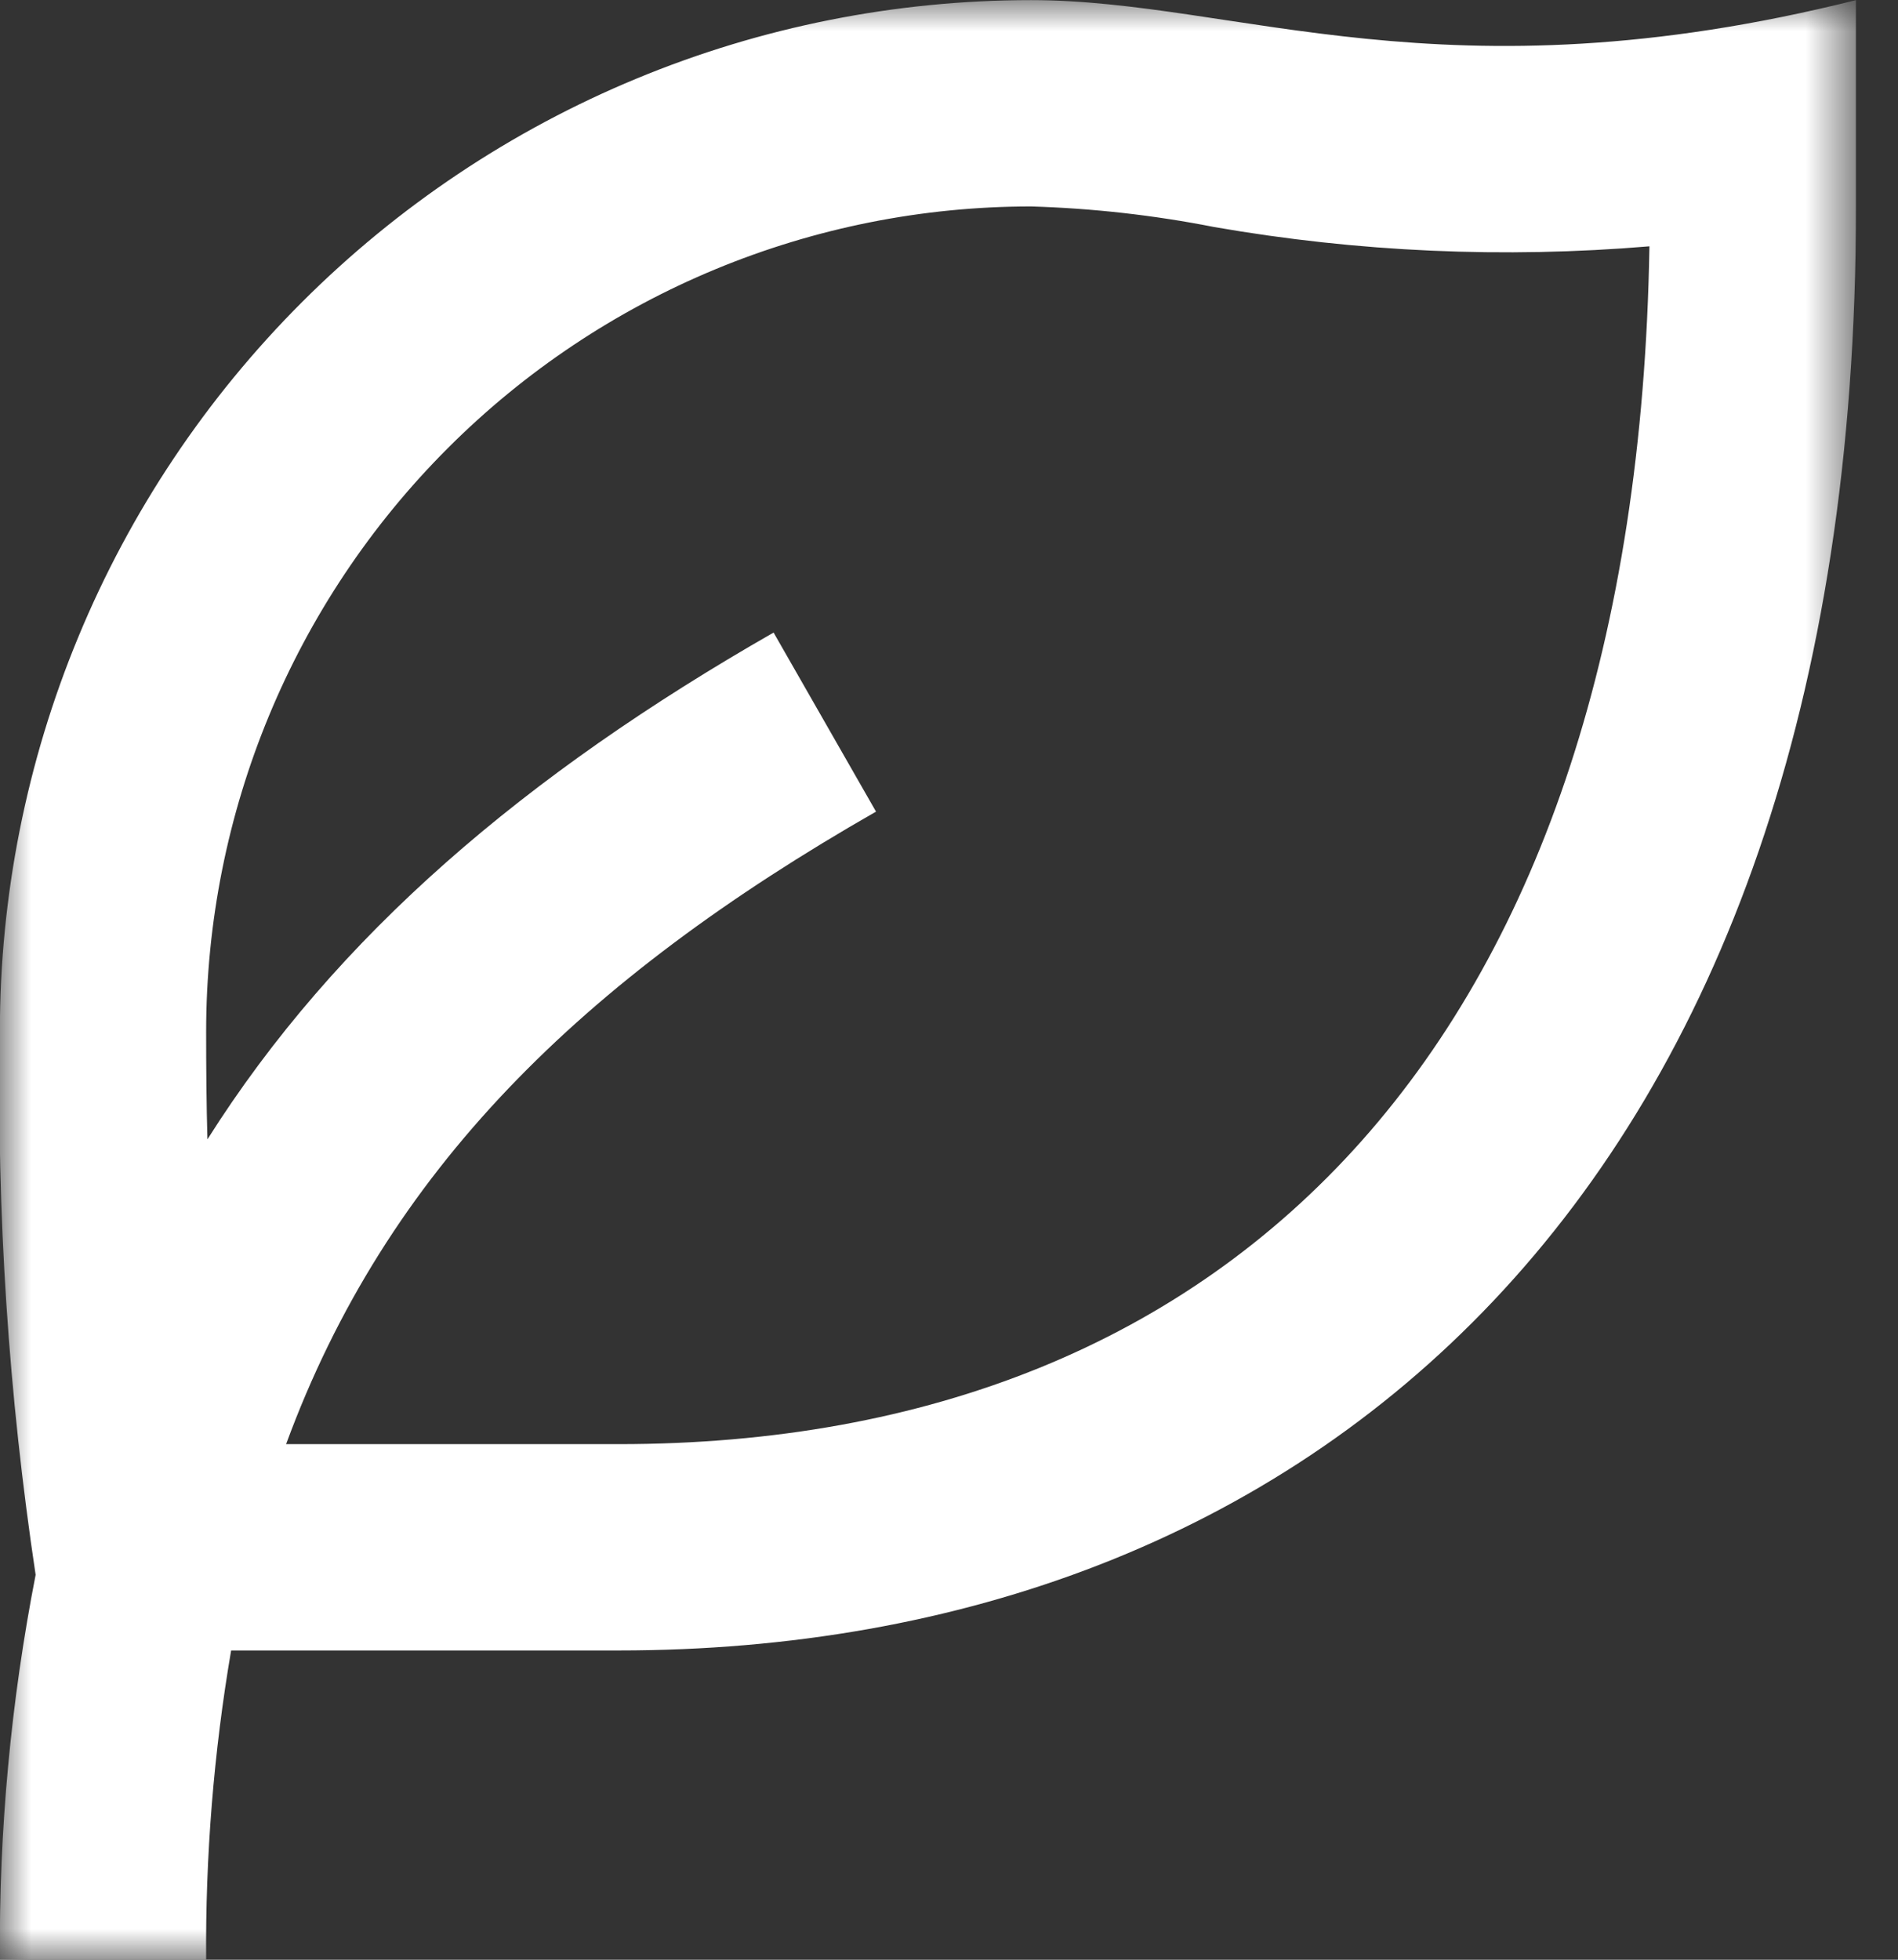 <svg width="31" height="32" viewBox="0 0 31 32" fill="none" xmlns="http://www.w3.org/2000/svg">
<rect x="0" y="0" width="31" height="32" fill="#333333" stroke="none"/>
<g clip-path="url(#clip0_358_7066)">
<mask id="mask0_358_7066" style="mask-type:luminance" maskUnits="userSpaceOnUse" x="0" y="0" width="31" height="32">
<path d="M0 32H30.316V0H0V32Z" fill="white"/>
</mask>
<g mask="url(#mask0_358_7066)">
<path d="M30.314 0.002V3.371C30.314 19.583 21.263 26.95 10.104 26.95H3.775C3.49 28.619 3.354 30.309 3.367 32.002H-0.002C-0.018 29.892 0.177 27.786 0.582 25.715C0.14 22.779 -0.056 19.812 -0.002 16.844C-0.002 14.633 0.433 12.442 1.28 10.399C2.126 8.355 3.367 6.499 4.931 4.935C6.495 3.371 8.351 2.13 10.395 1.284C12.438 0.437 14.629 0.002 16.84 0.002C20.212 0.002 23.577 1.686 30.314 0.002ZM16.84 3.371C13.267 3.371 9.84 4.791 7.314 7.318C4.787 9.844 3.367 13.271 3.367 16.844C3.367 17.454 3.372 18.044 3.388 18.604C5.492 15.273 8.589 12.642 12.635 10.329L14.308 13.253C9.499 16.002 6.312 19.122 4.673 23.581H10.104C20.235 23.581 26.728 16.891 26.94 4.022C24.567 4.222 22.178 4.116 19.831 3.707C18.845 3.513 17.845 3.401 16.84 3.371Z" fill="white"/>
</g>
</g>
<defs>
<clipPath id="clip0_358_7066">
<rect width="30.316" height="32" fill="white"/>
</clipPath>
</defs>
</svg>
